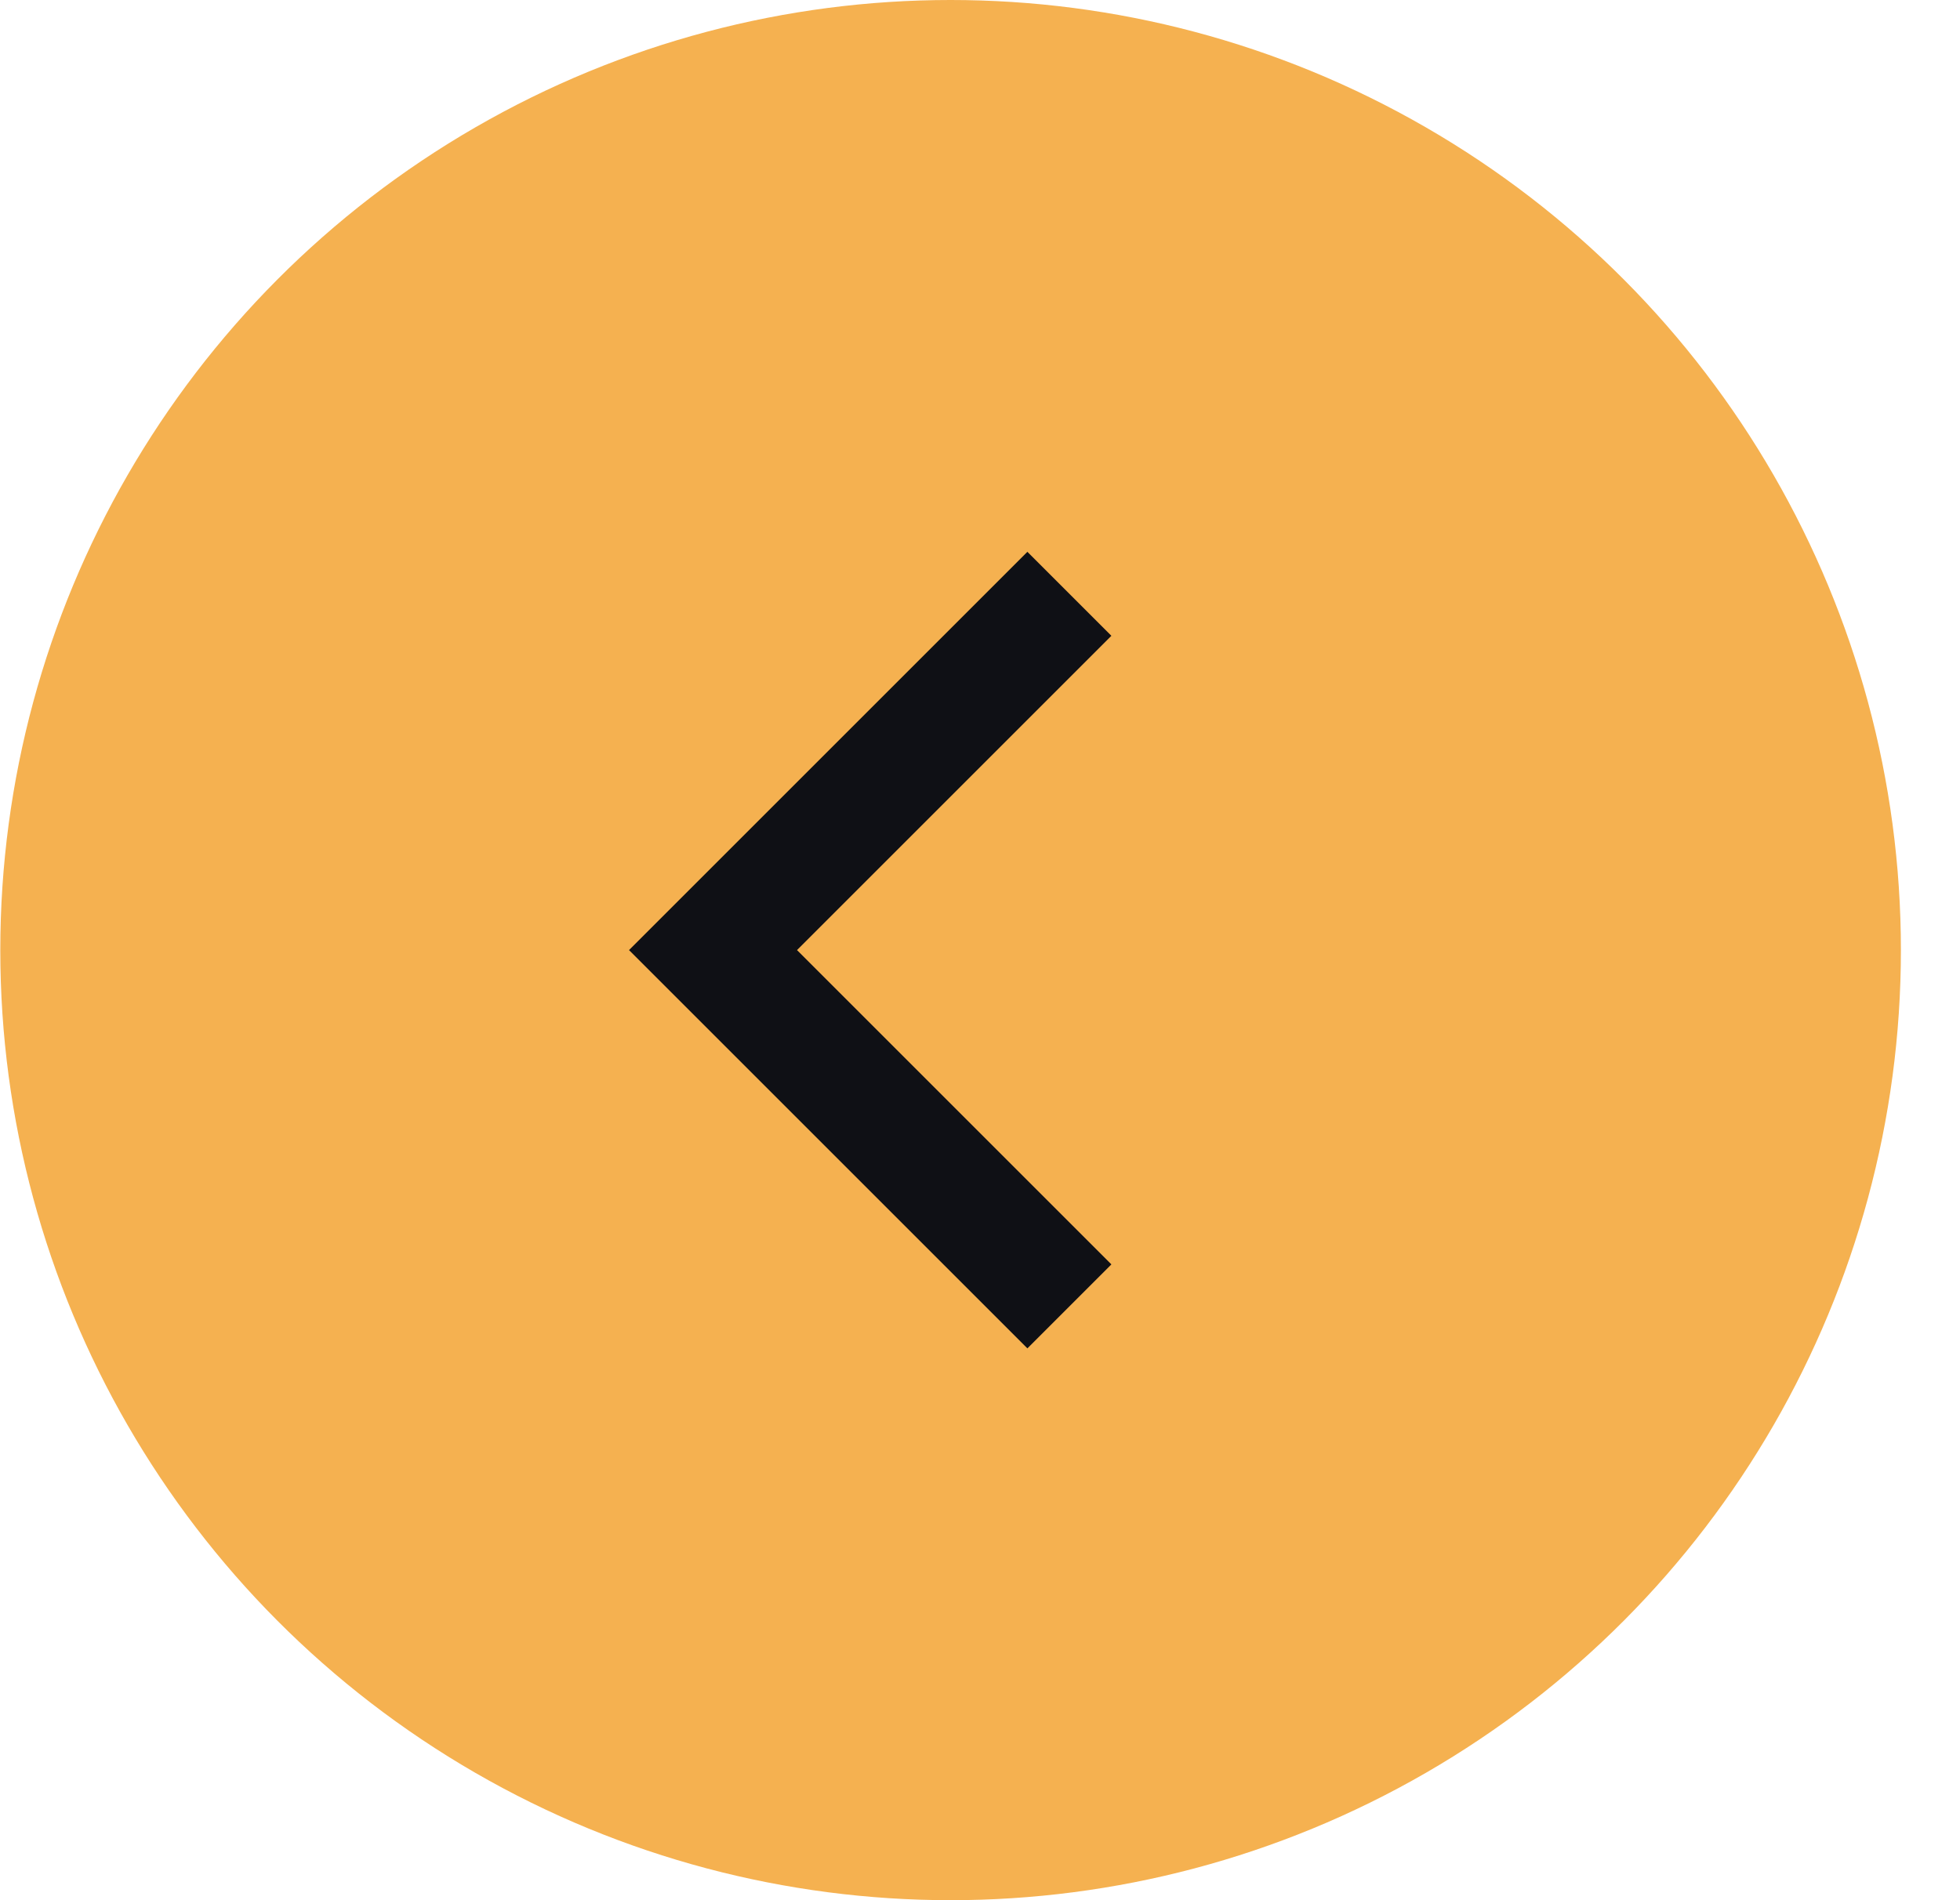 <?xml version="1.0" encoding="UTF-8"?> <svg xmlns="http://www.w3.org/2000/svg" width="33" height="32" viewBox="0 0 33 32" fill="none"> <circle cx="16" cy="16" r="16" transform="matrix(-1 0 0 1 32.005 0)" fill="#F5B150"></circle> <path d="M18.005 22L12.005 16L18.005 10" stroke="#0F1015" stroke-width="2"></path> </svg> 